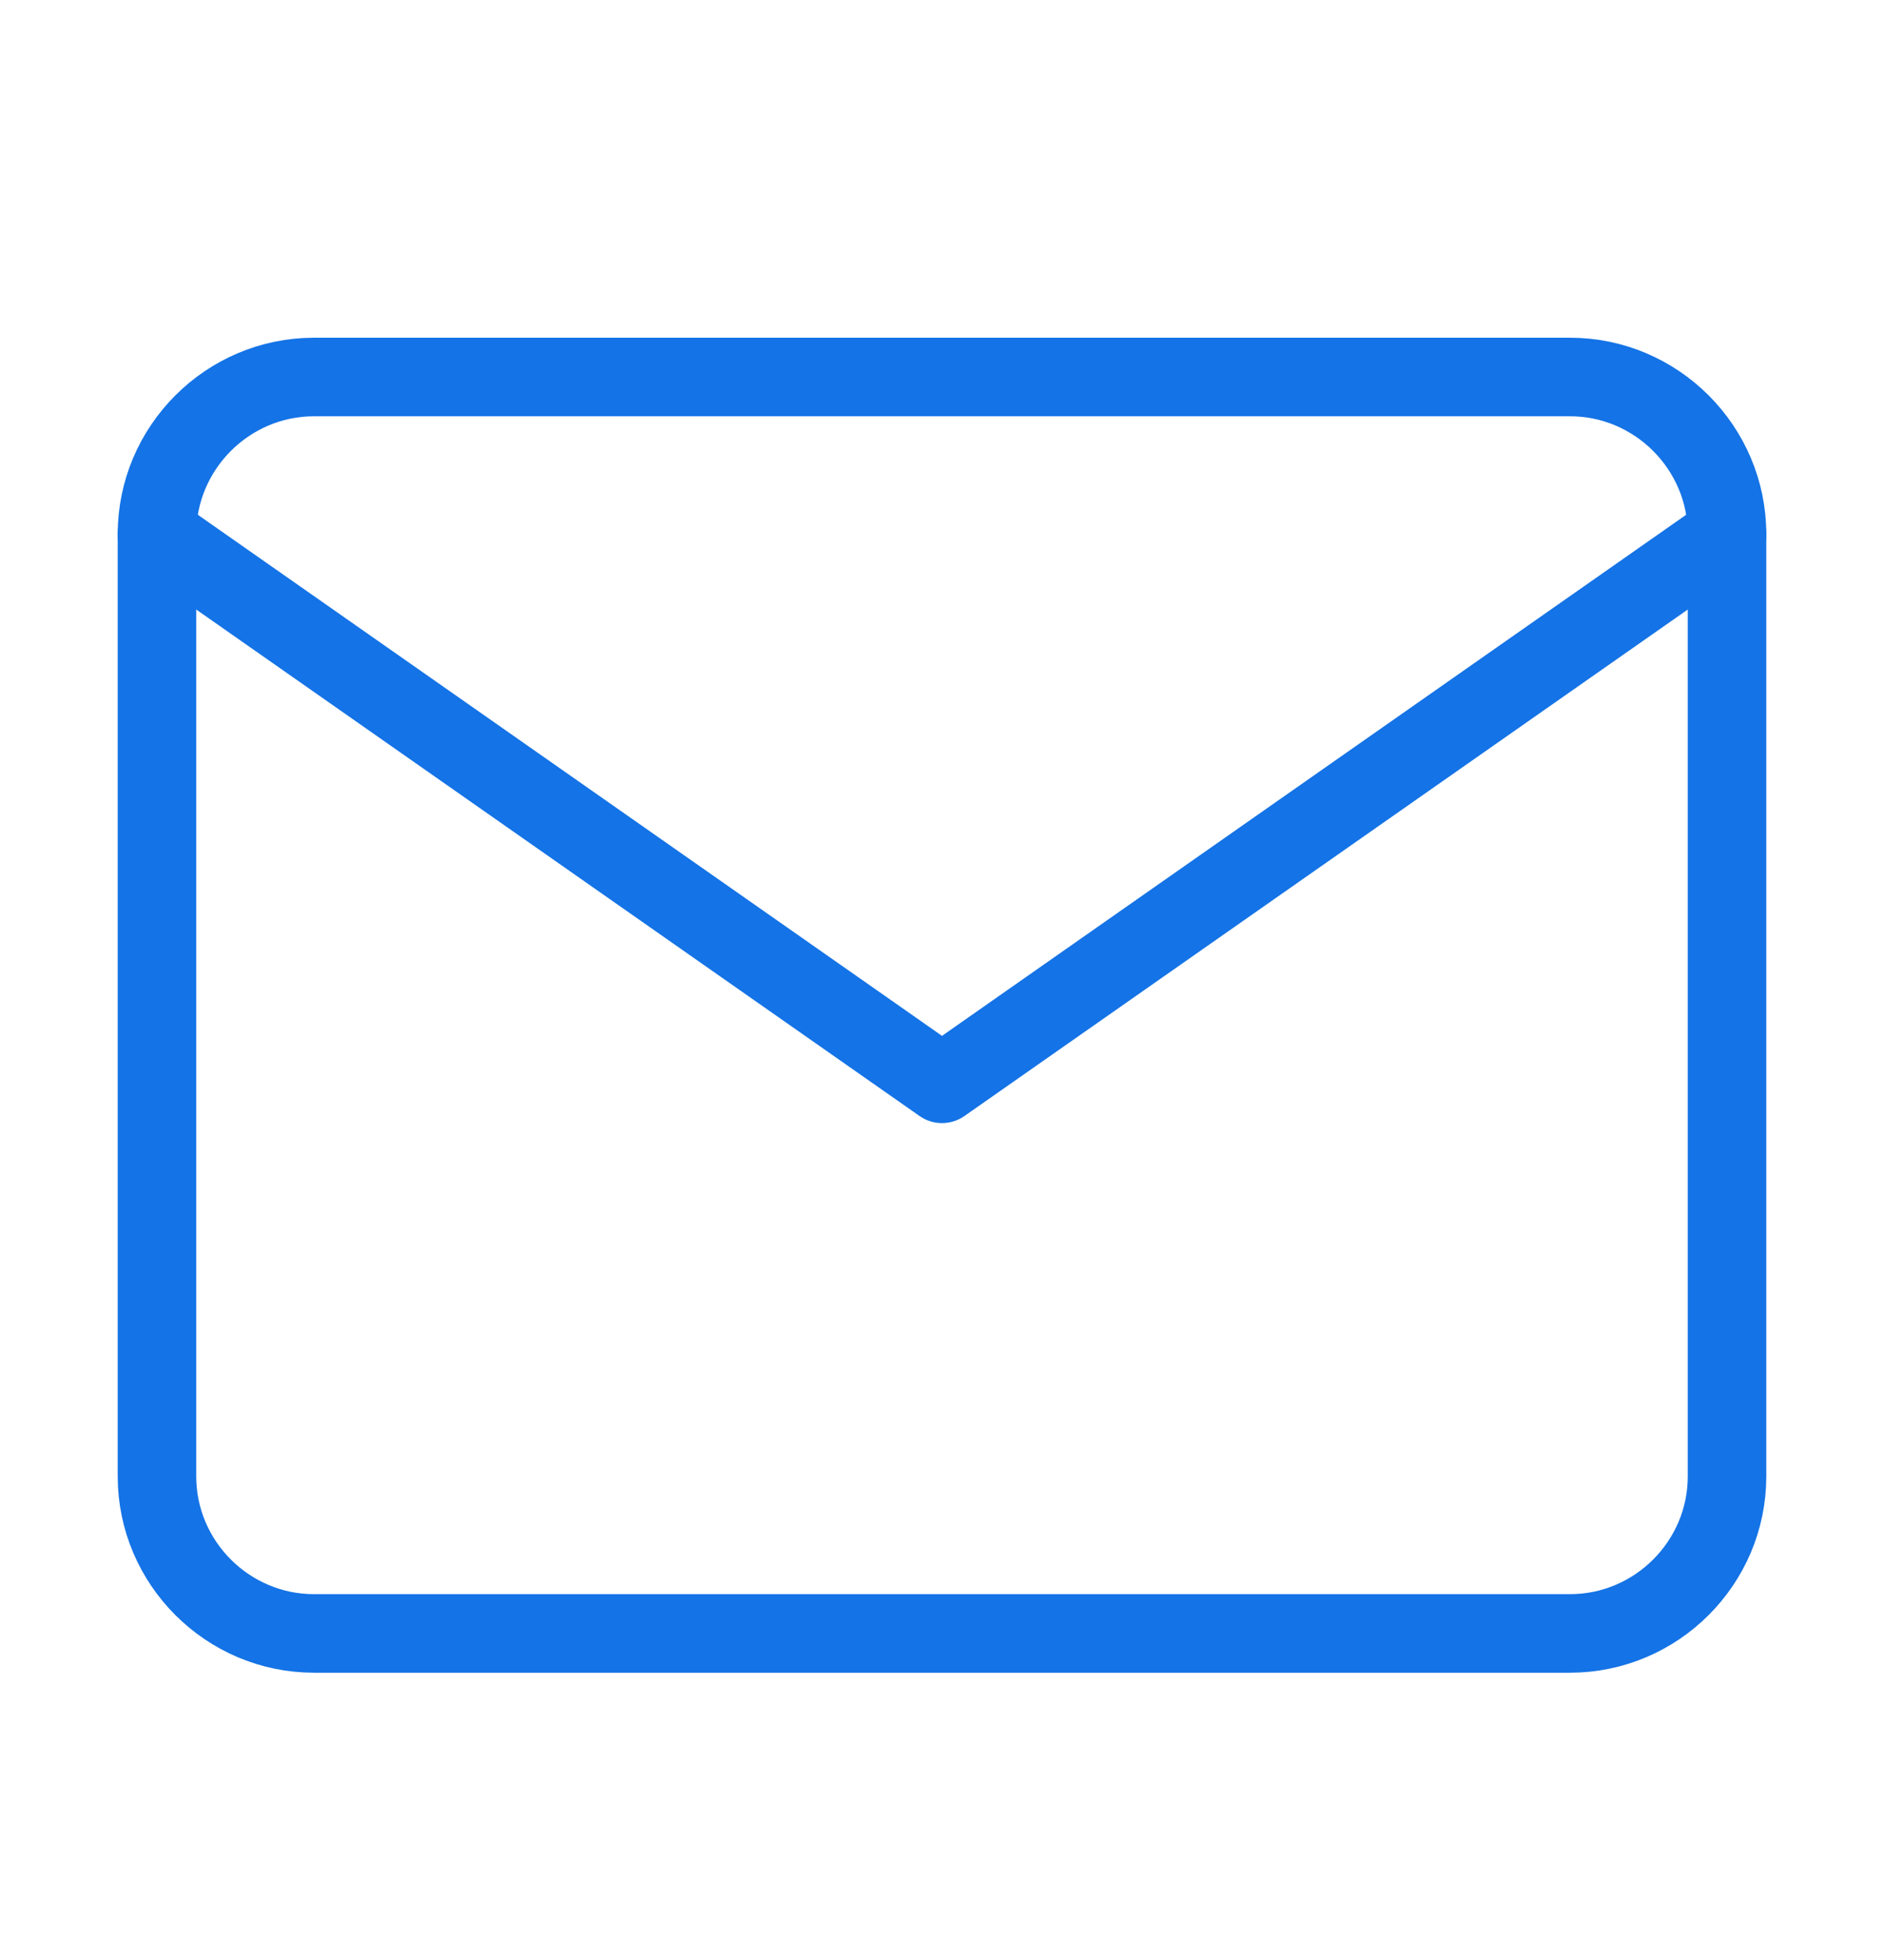 <svg width="25" height="26" viewBox="0 0 25 26" fill="none" xmlns="http://www.w3.org/2000/svg">
<path d="M4.167 5.001H20.833C21.979 5.001 22.917 5.939 22.917 7.085V19.585C22.917 20.731 21.979 21.668 20.833 21.668H4.167C3.021 21.668 2.083 20.731 2.083 19.585V7.085C2.083 5.939 3.021 5.001 4.167 5.001Z" stroke="#1473E6" stroke-width="1.042" stroke-linecap="round" stroke-linejoin="round"/>
<path d="M22.917 7.085L12.5 14.377L2.083 7.085" stroke="#1473E6" stroke-width="1.042" stroke-linecap="round" stroke-linejoin="round"/>
</svg>
